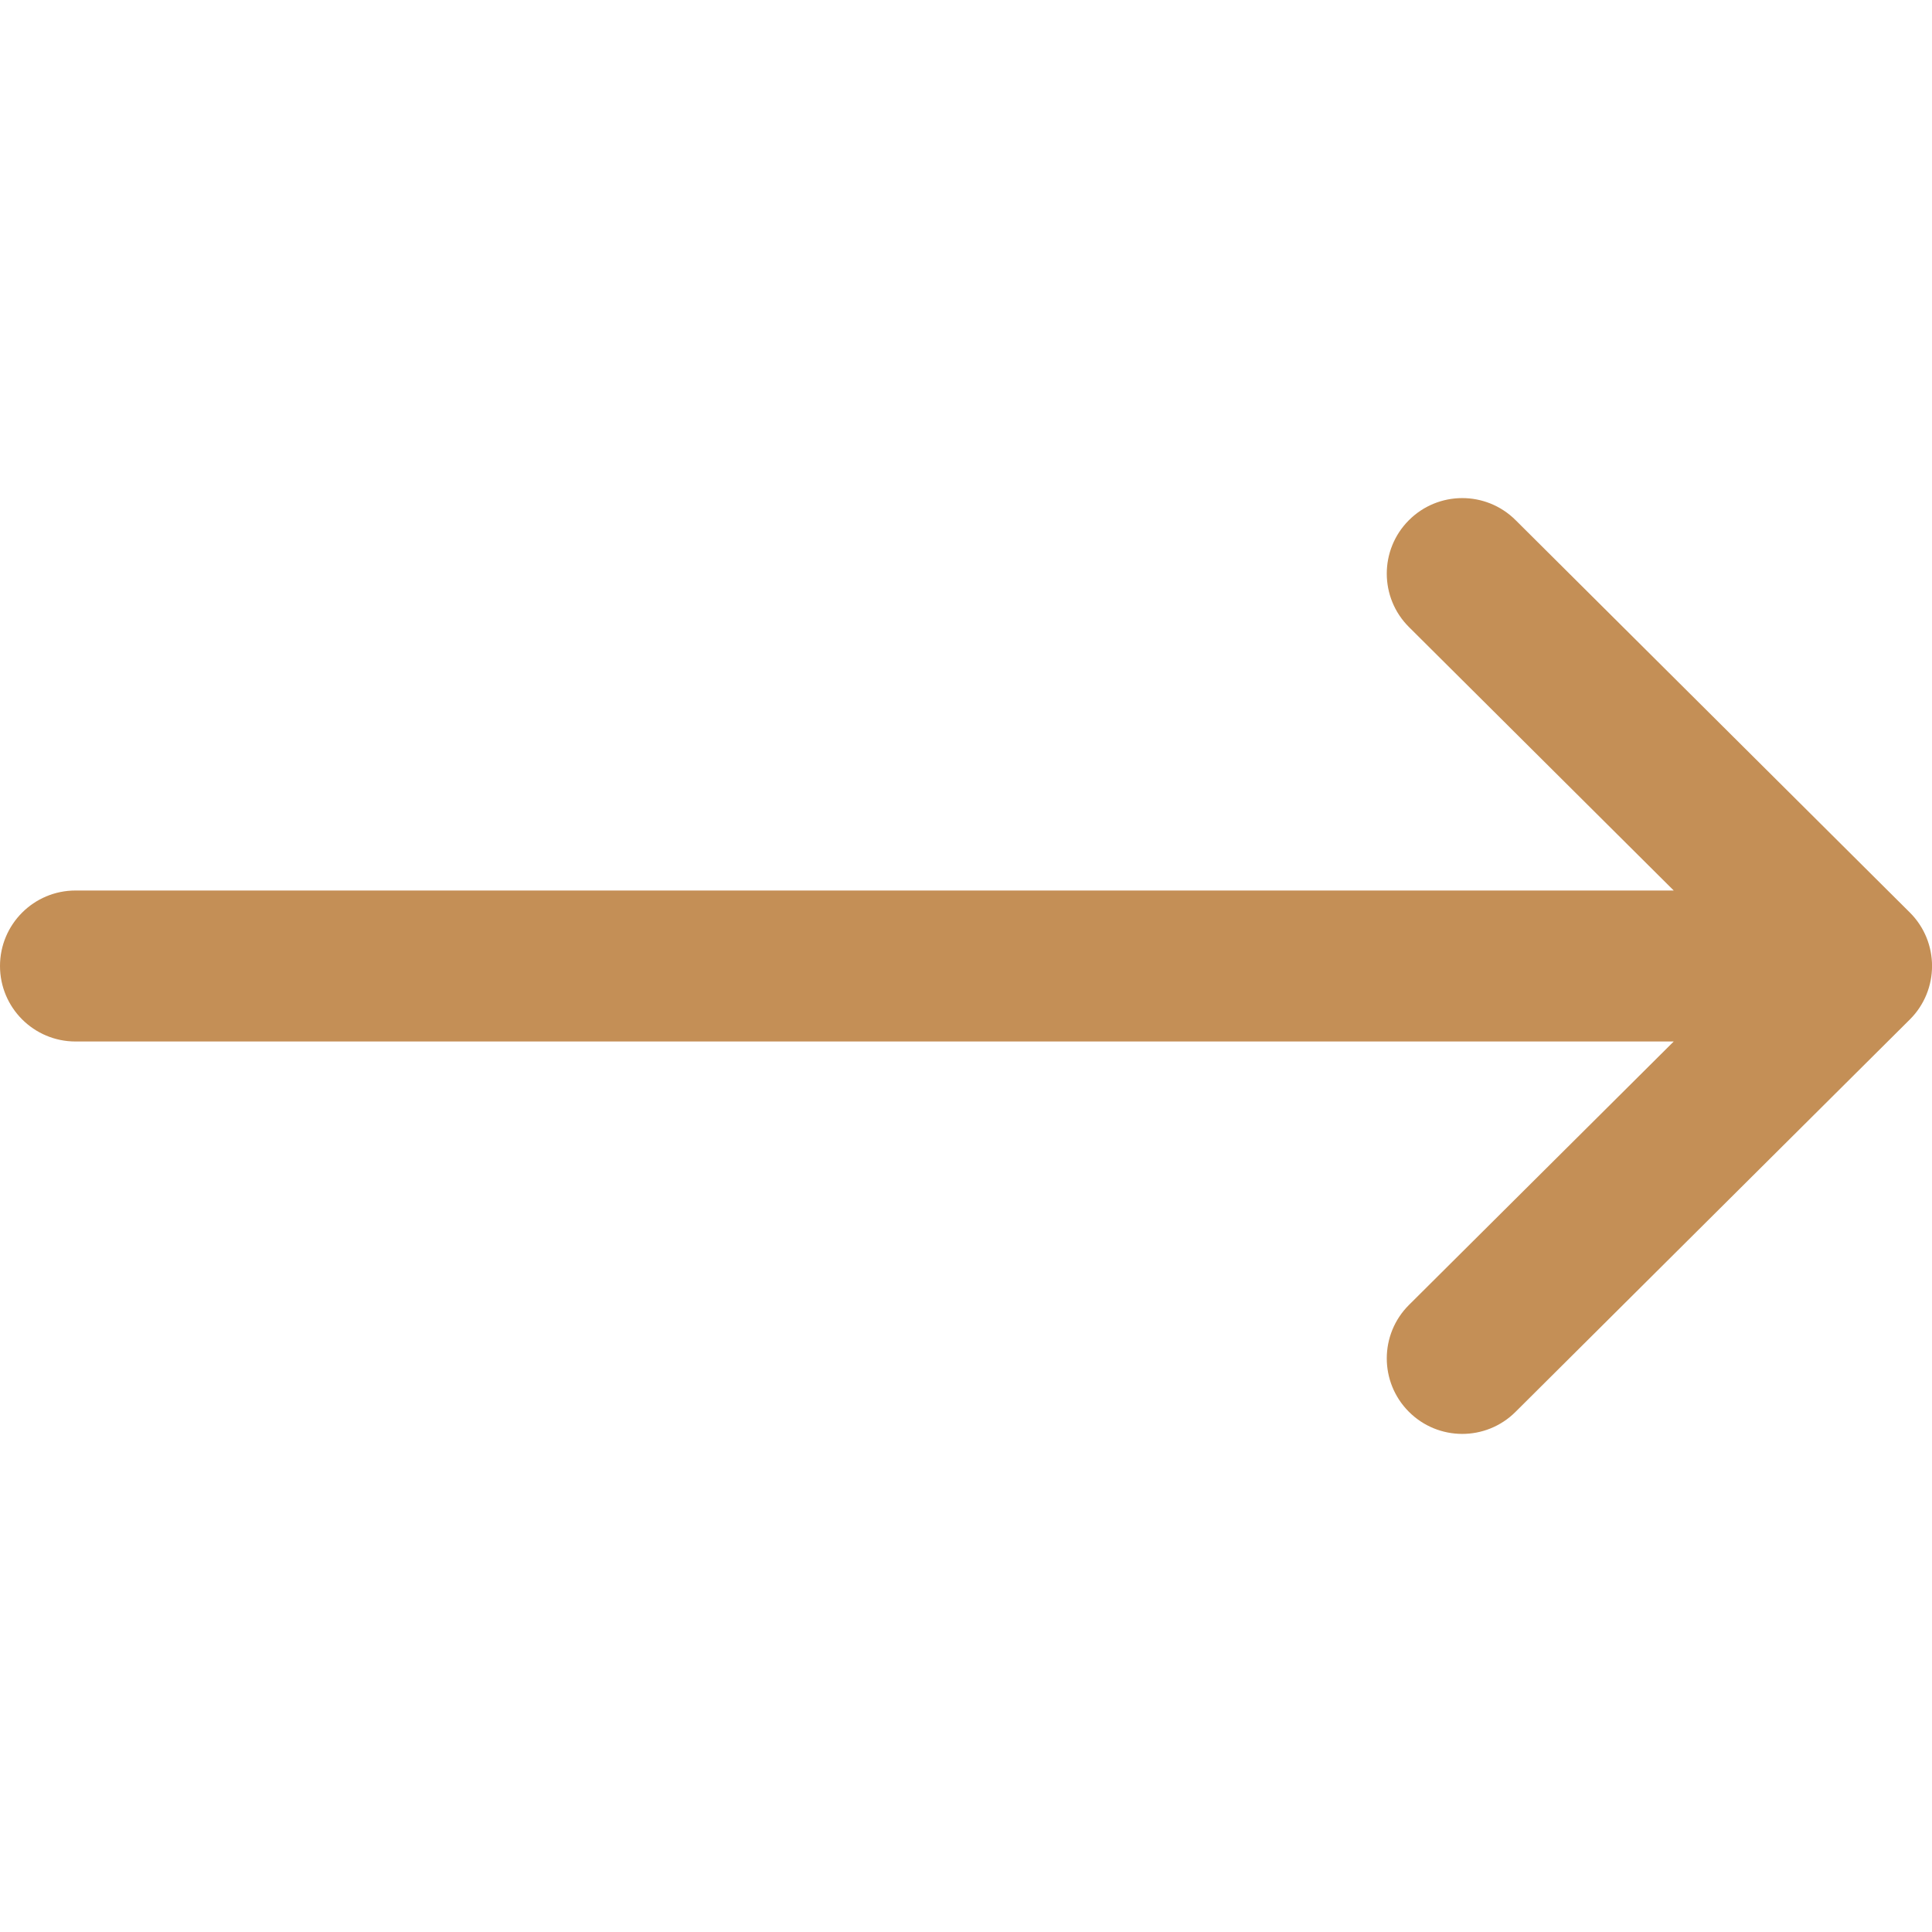 <svg width="28" height="28" viewBox="0 0 28 28" fill="#C48F56" xmlns="http://www.w3.org/2000/svg">
	<path d="M1.094 15.094L24.257 15.094L20.42 18.912C19.992 19.338 19.991 20.031 20.417 20.459C20.843 20.887 21.535 20.889 21.963 20.463L27.679 14.775C27.679 14.775 27.679 14.774 27.68 14.774C28.107 14.348 28.108 13.653 27.68 13.226C27.679 13.225 27.679 13.225 27.679 13.225L21.964 7.537C21.535 7.111 20.843 7.113 20.417 7.541C19.991 7.969 19.992 8.662 20.42 9.088L24.257 12.906L1.094 12.906C0.49 12.906 0 13.396 0 14C0 14.604 0.49 15.094 1.094 15.094Z"/>
</svg>
